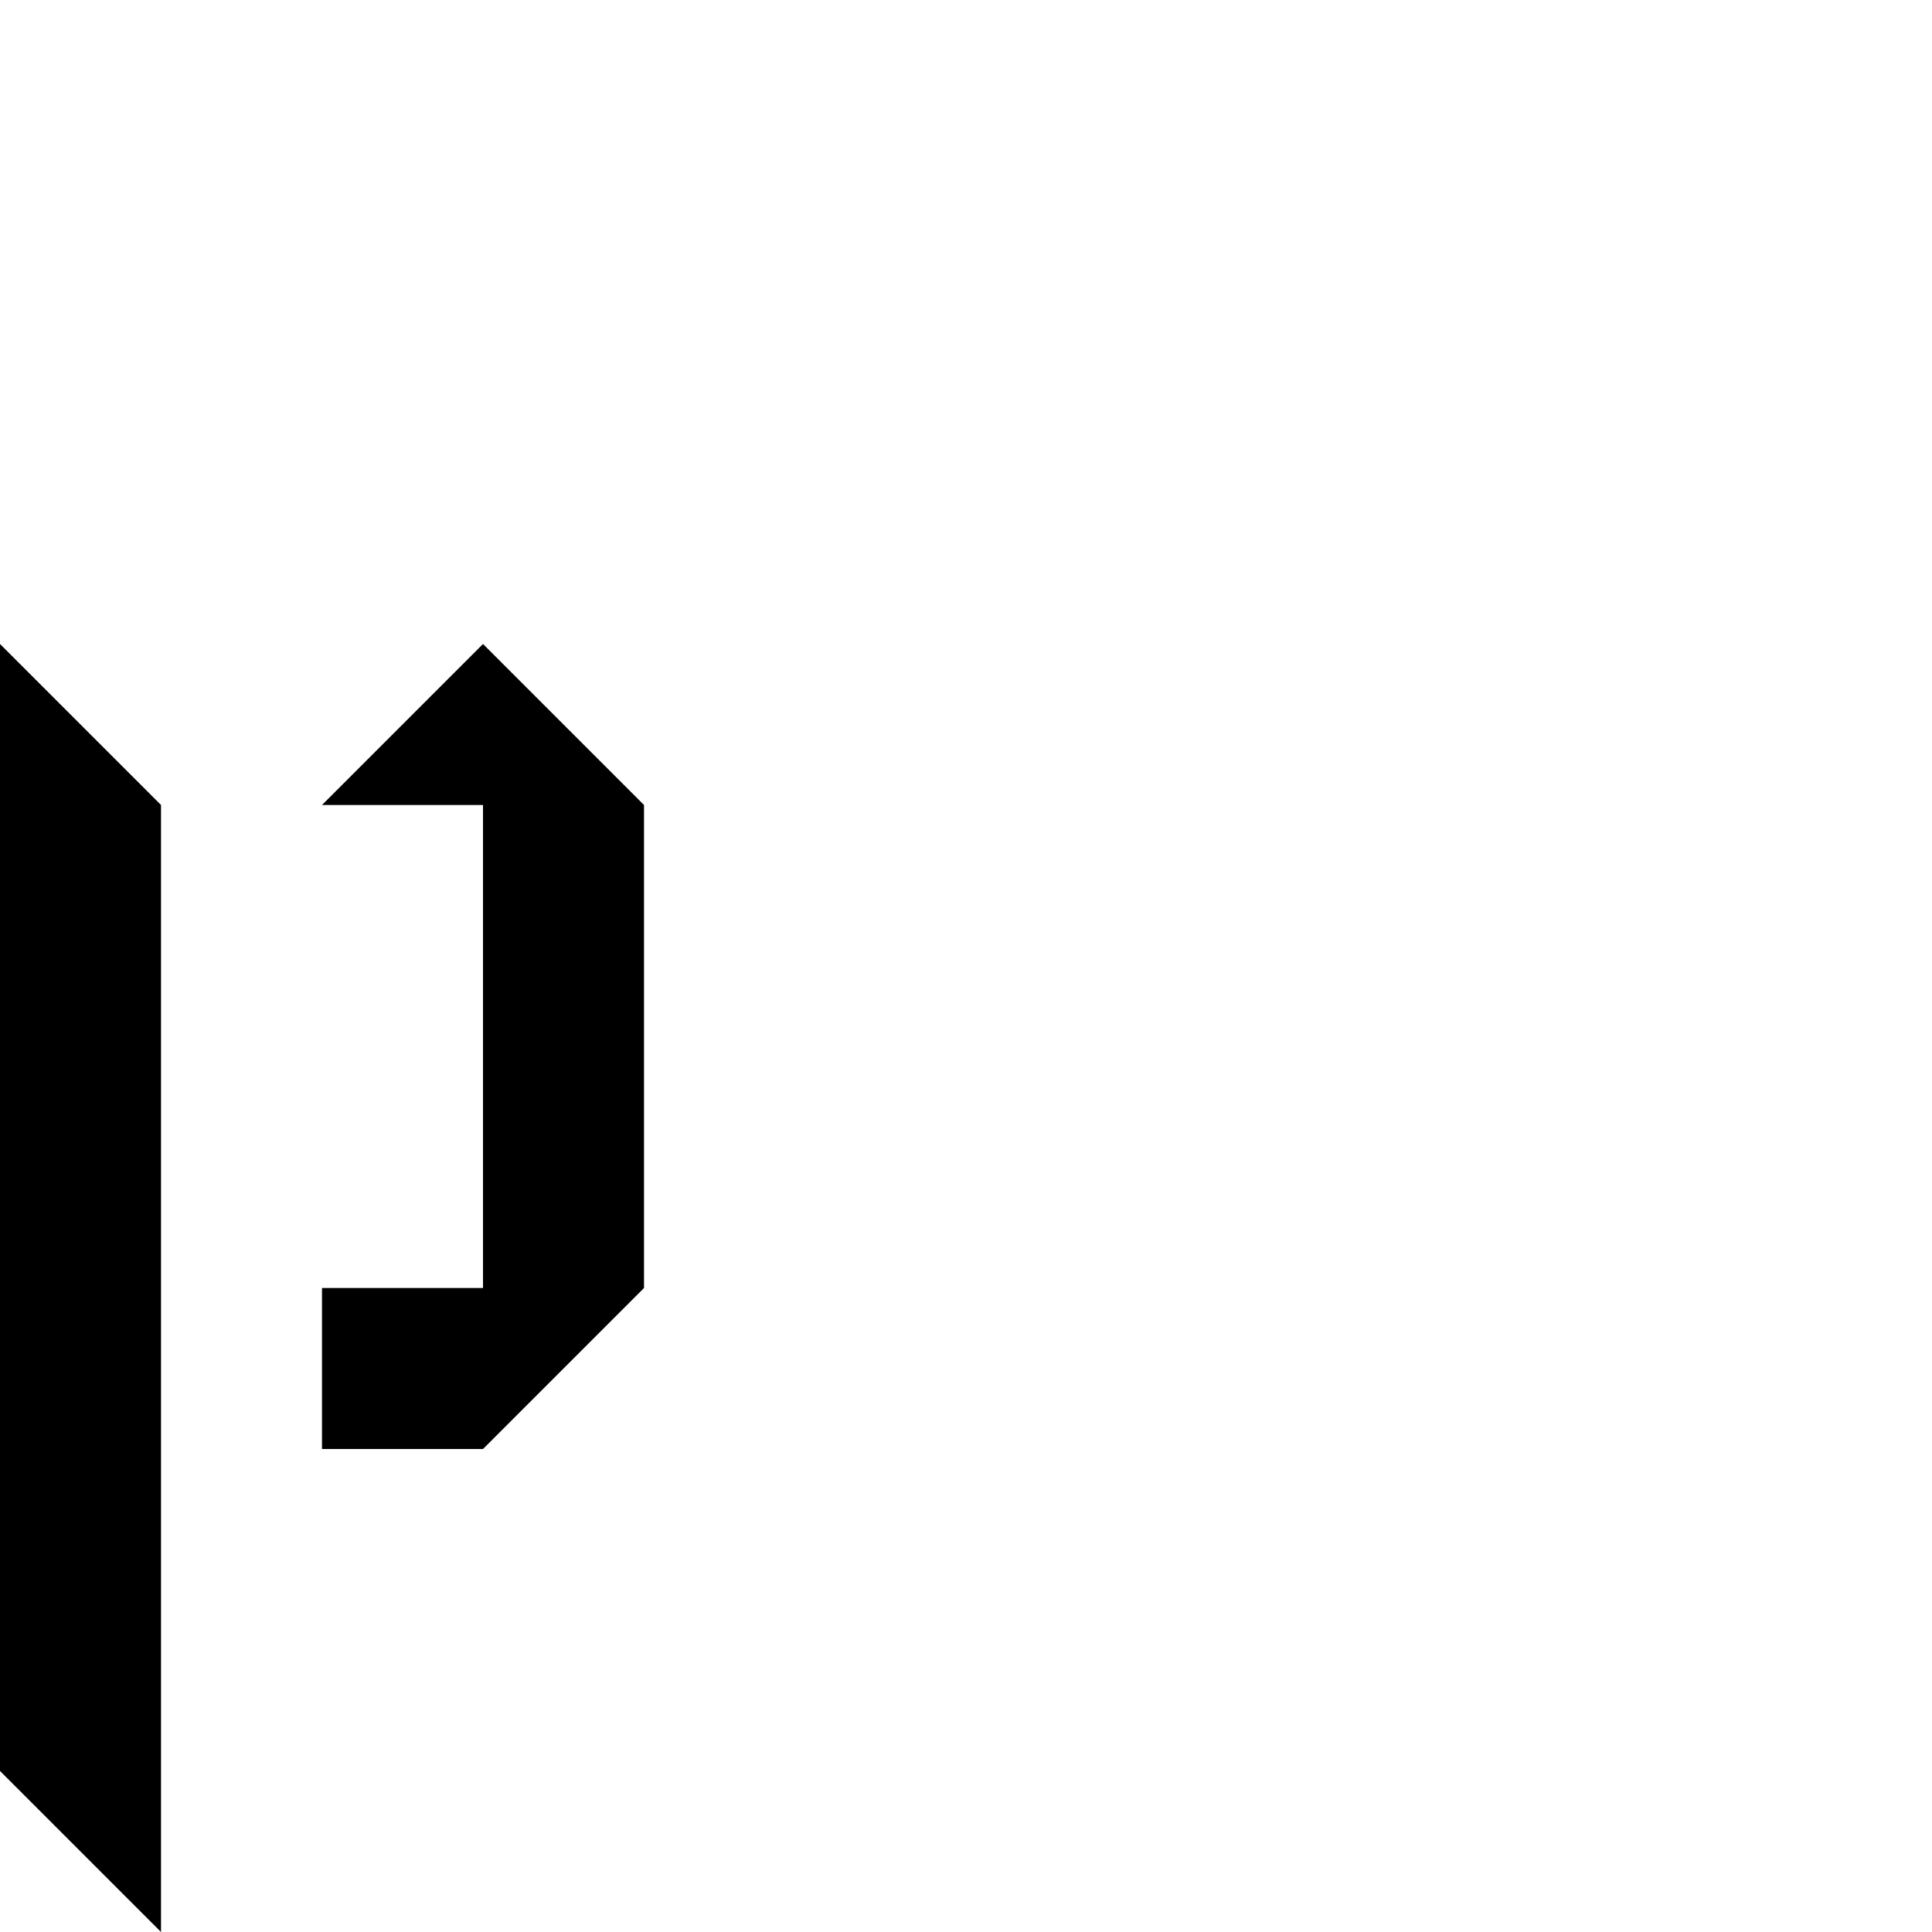 <?xml version="1.0" encoding="UTF-8"?>
<!-- Created with Inkscape (http://www.inkscape.org/) -->
<svg width="1e3" height="1e3" inkscape:version="0.92.3 (2405546, 2018-03-11)" sodipodi:docname="p_lower.svg" version="1.1" viewBox="0 0 264.583 264.583" xmlns="http://www.w3.org/2000/svg" xmlns:cc="http://creativecommons.org/ns#" xmlns:dc="http://purl.org/dc/elements/1.1/" xmlns:inkscape="http://www.inkscape.org/namespaces/inkscape" xmlns:rdf="http://www.w3.org/1999/02/22-rdf-syntax-ns#" xmlns:sodipodi="http://sodipodi.sourceforge.net/DTD/sodipodi-0.dtd">
  <sodipodi:namedview id="base" bordercolor="#666666" borderopacity="1.0" inkscape:current-layer="layer1" inkscape:cx="187.46952" inkscape:cy="443.74386" inkscape:document-units="mm" inkscape:guide-bbox="true" inkscape:lockguides="false" inkscape:pagecheckerboard="true" inkscape:pageopacity="0" inkscape:pageshadow="2" inkscape:window-height="1043" inkscape:window-maximized="1" inkscape:window-width="1869" inkscape:window-x="1971" inkscape:window-y="0" inkscape:zoom="0.70710678" pagecolor="#ffffff" showgrid="true" showguides="true" units="px">
    <inkscape:grid empspacing="0" originy="0" spacingx="22.049" spacingy="22.049" type="xygrid" units="px"/>
    <sodipodi:guide inkscape:color="rgb(0,0,255)" inkscape:label="" inkscape:locked="false" orientation="0,1" position="-16.933,66.146"/>
  </sodipodi:namedview>
  <g transform="translate(0,-32.417)" inkscape:groupmode="layer" inkscape:label="Layer 1">
    <path d="m 0,120.611 22.049,22.049 V 297 L 0,274.951 Z" inkscape:connector-curvature="0" sodipodi:nodetypes="ccccc"/>
    <path d="m44.097 142.66 22.049-22.049 22.049 22.049v66.146l-22.049 22.049h-22.049v-22.049h22.049v-66.146z" inkscape:connector-curvature="0" sodipodi:nodetypes="cccccccccc"/>
  </g>
</svg>

